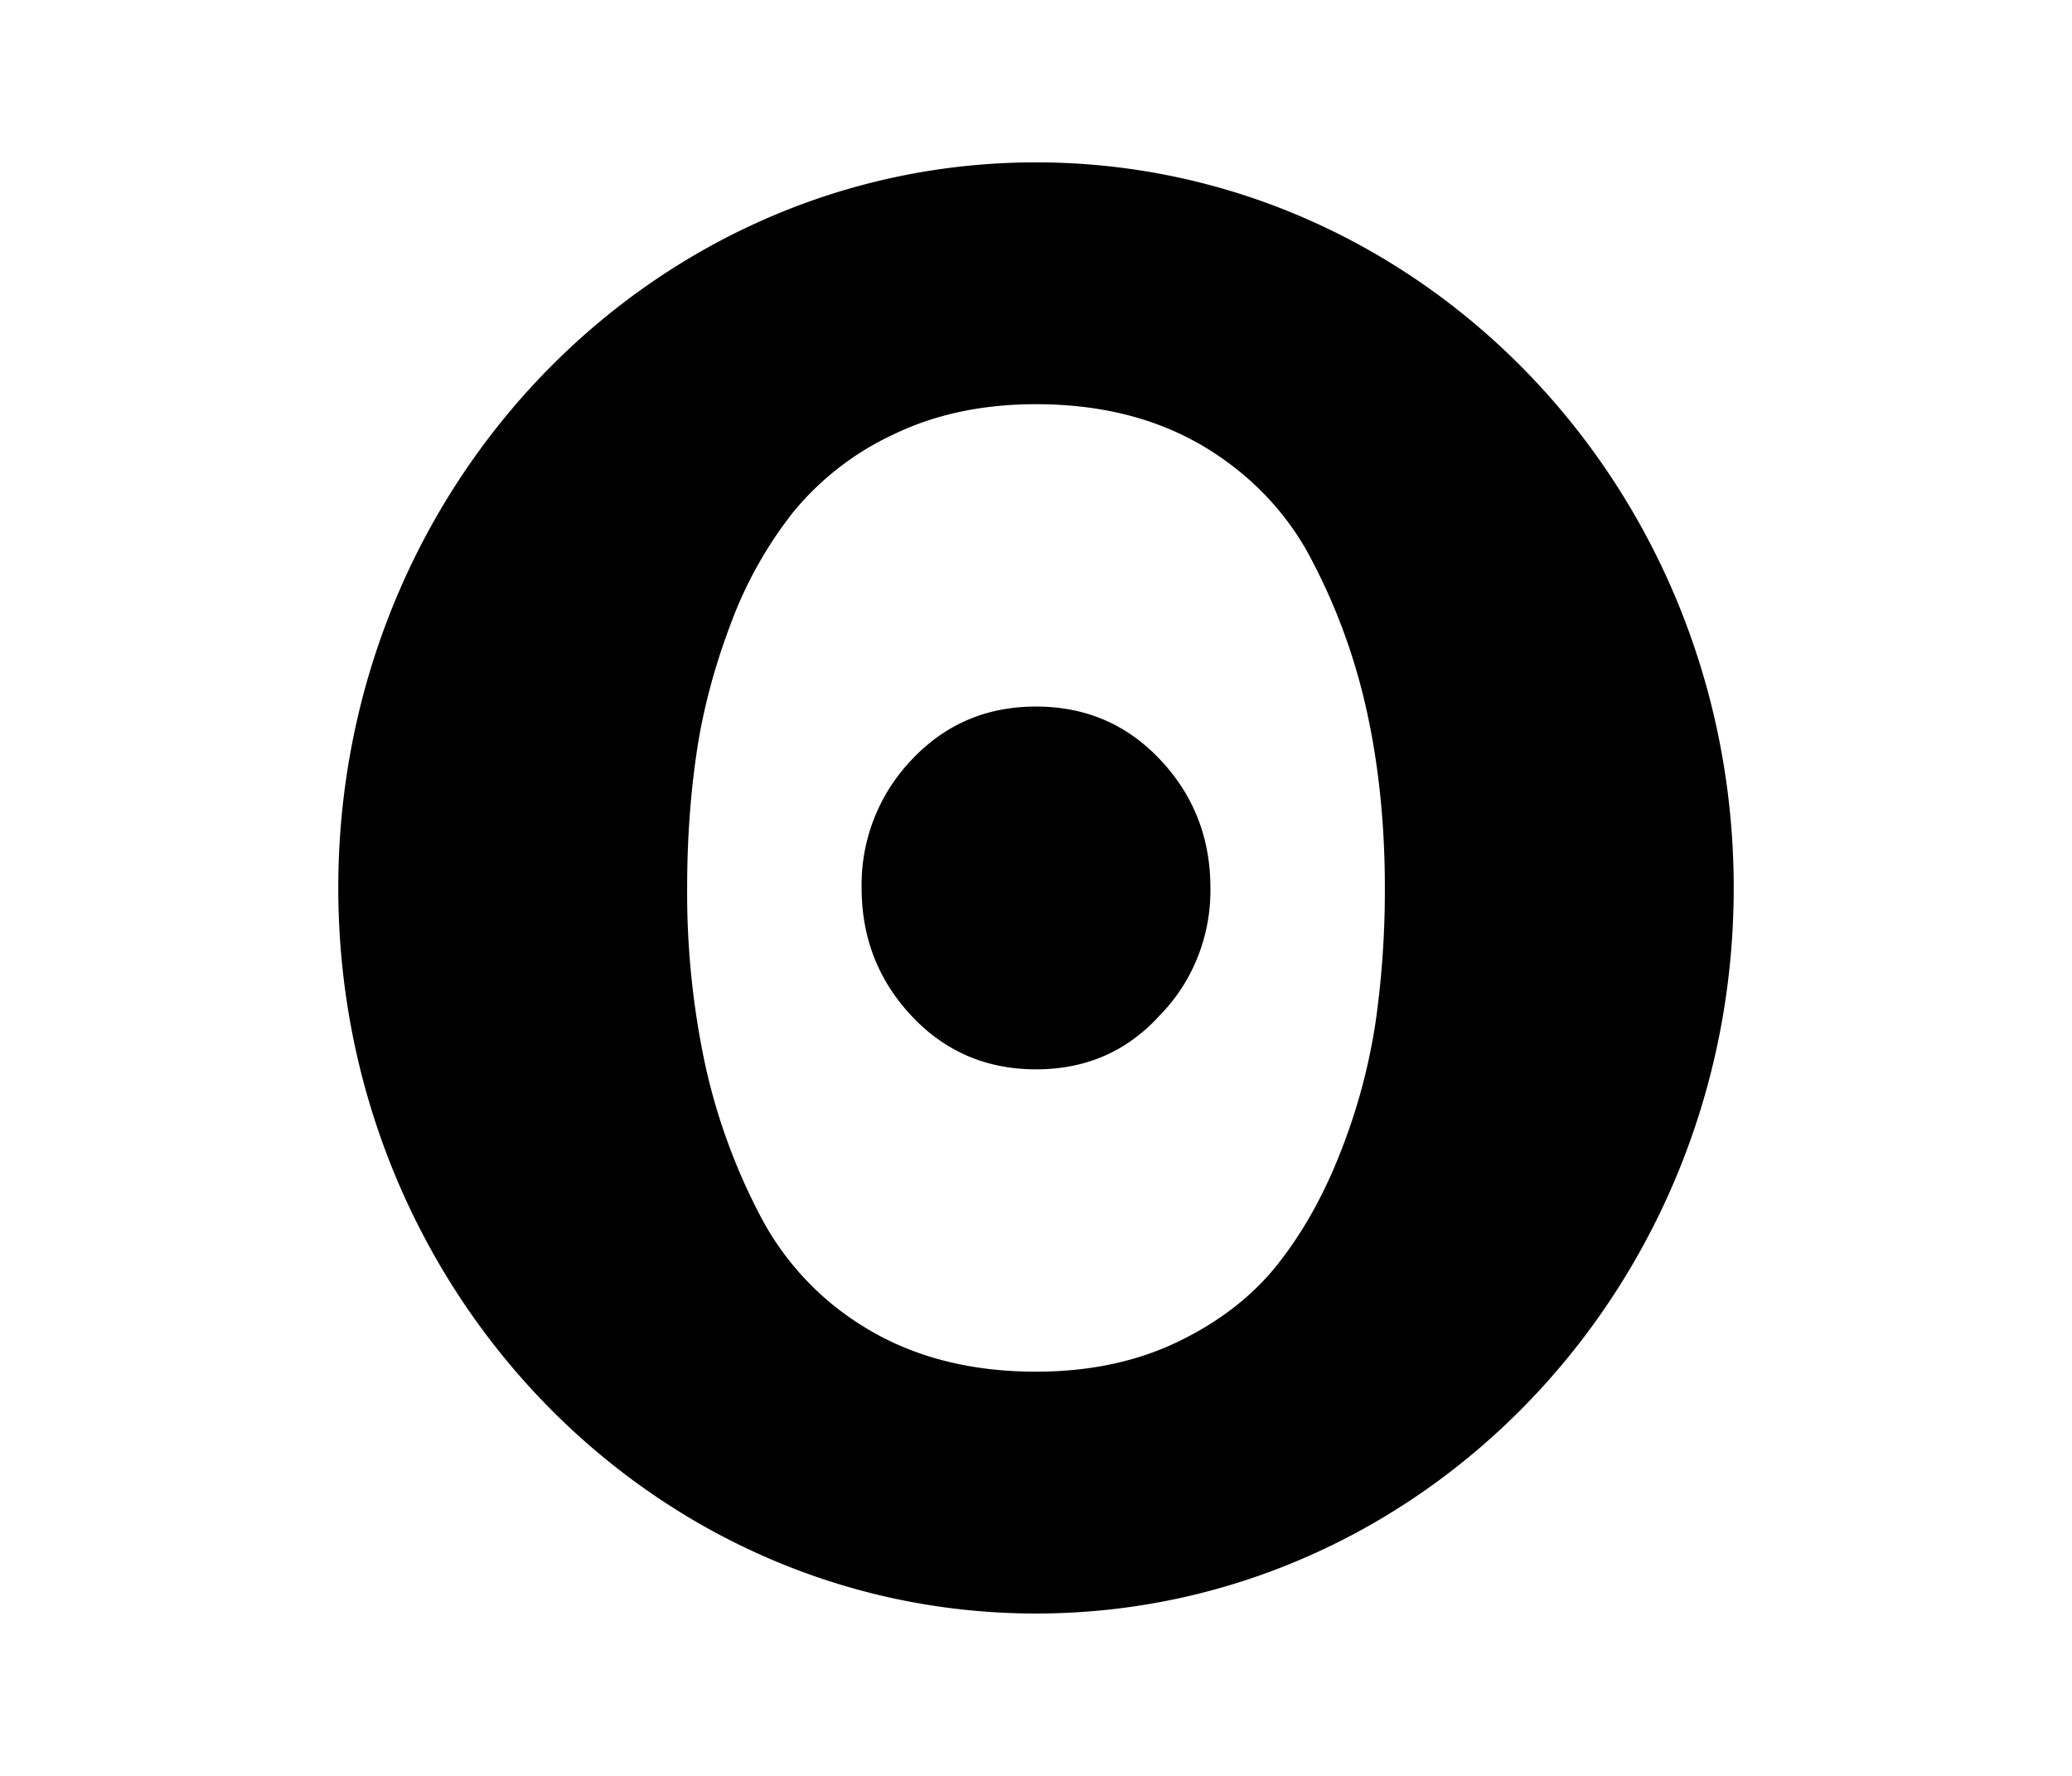 <svg viewBox="-3 0 28 28" height="24" fill="currentColor" color="#000" xmlns="http://www.w3.org/2000/svg" xmlns:xlink="http://www.w3.org/1999/xlink"><svg viewBox="0 0 25 28" width="22" height="28"><path d="M12.5 22.667c-1.154 0-2.154-.252-3-.754a5.091 5.091 0 01-1.945-2.048 10.801 10.801 0 01-.991-2.741A14.747 14.747 0 016.25 14c0-.83.054-1.624.164-2.382.108-.758.309-1.529.602-2.31a7.37 7.37 0 011.129-2.035 5.118 5.118 0 011.807-1.401c.746-.36 1.594-.539 2.548-.539 1.154 0 2.154.252 3 .754.843.501 1.517 1.21 1.945 2.048.452.861.782 1.775.991 2.741.209.965.314 2.007.314 3.124a16.7 16.7 0 01-.163 2.382 10.63 10.63 0 01-.615 2.31c-.302.782-.677 1.46-1.13 2.035-.451.575-1.05 1.042-1.794 1.401-.745.36-1.594.539-2.548.539zm2.206-6.373c.598-.6.93-1.43.919-2.294 0-.893-.299-1.658-.896-2.294-.598-.637-1.34-.956-2.229-.956s-1.631.319-2.23.956A3.236 3.236 0 009.376 14c0 .893.299 1.658.896 2.294.598.637 1.34.956 2.229.956s1.624-.319 2.206-.956zM12.5 27C19.403 27 25 21.18 25 14S19.403 1 12.5 1 0 6.82 0 14s5.597 13 12.5 13z"/></svg></svg>